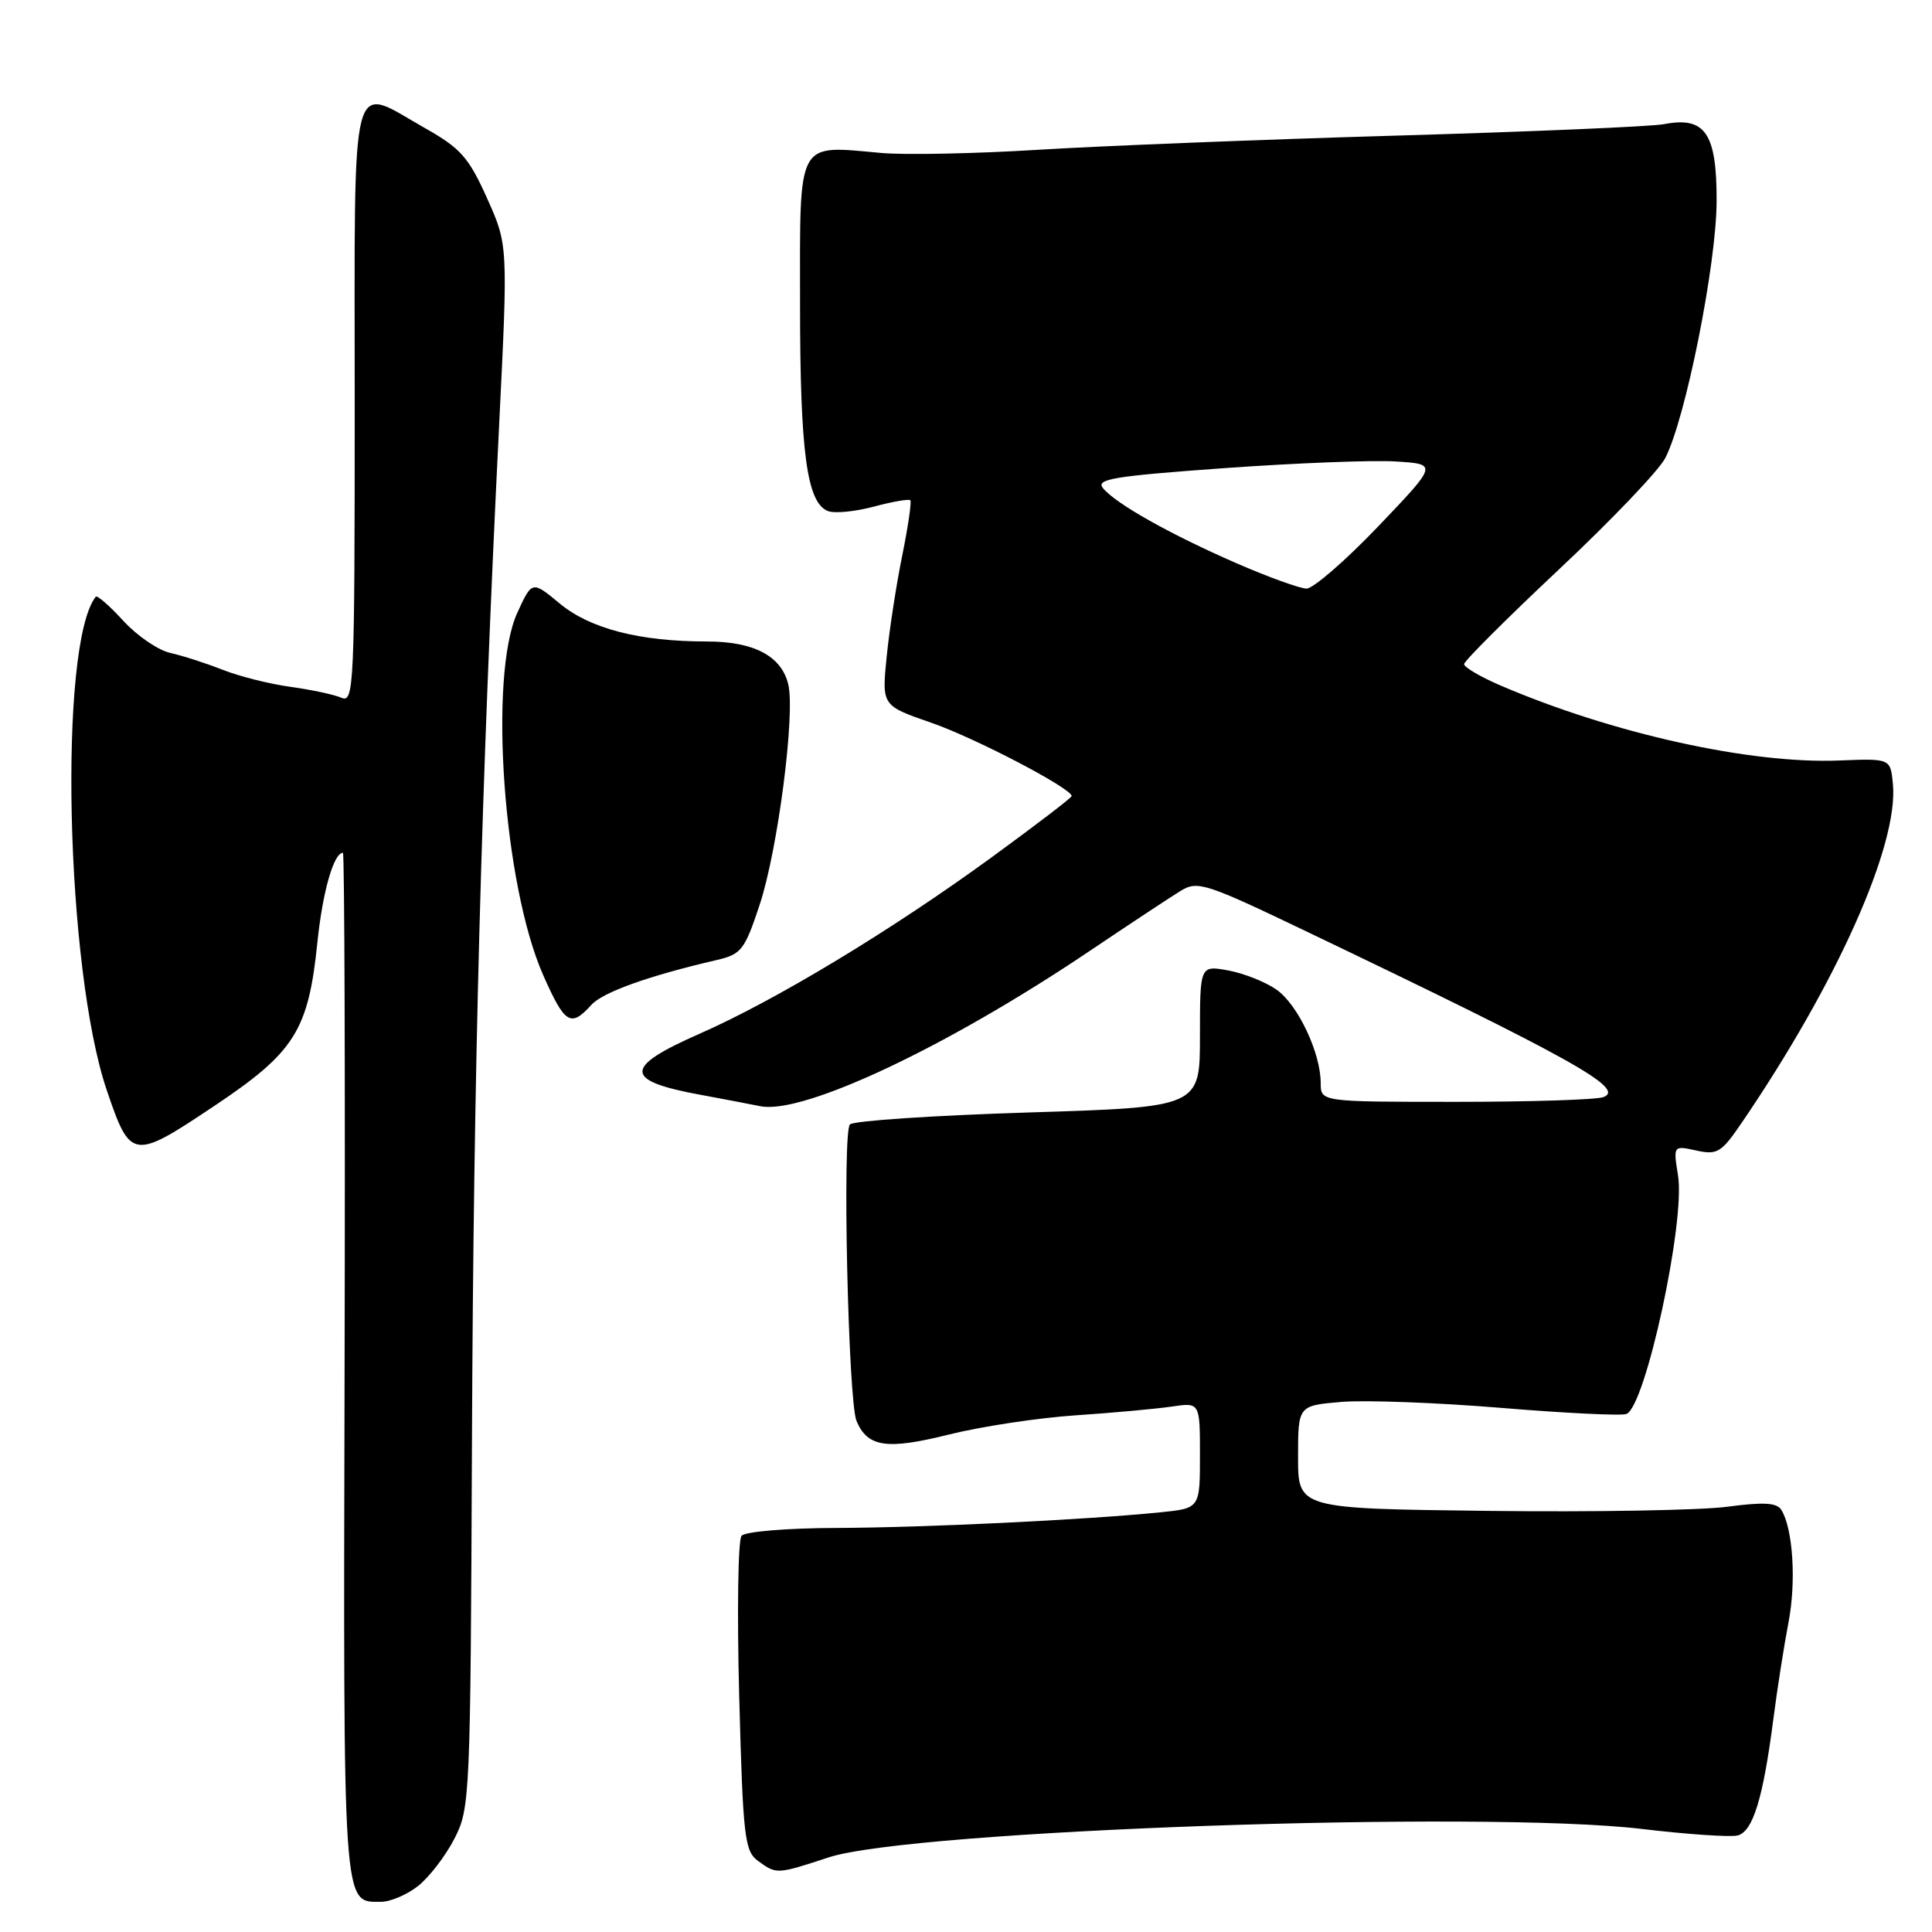 <?xml version="1.0" encoding="UTF-8" standalone="no"?>
<!DOCTYPE svg PUBLIC "-//W3C//DTD SVG 1.1//EN" "http://www.w3.org/Graphics/SVG/1.1/DTD/svg11.dtd" >
<svg xmlns="http://www.w3.org/2000/svg" xmlns:xlink="http://www.w3.org/1999/xlink" version="1.1" viewBox="0 0 256 256">
 <g >
 <path fill="currentColor"
d=" M 55.39 249.91 C 56.86 248.75 59.02 245.94 60.20 243.66 C 62.29 239.59 62.34 238.41 62.54 190.50 C 62.74 142.54 63.75 104.67 66.13 56.48 C 67.32 32.46 67.32 32.46 64.53 26.25 C 62.12 20.88 61.04 19.65 56.39 17.02 C 46.22 11.28 47.00 8.23 47.00 53.61 C 47.00 90.95 46.90 93.17 45.25 92.46 C 44.29 92.04 41.25 91.39 38.50 91.01 C 35.75 90.64 31.70 89.62 29.50 88.75 C 27.30 87.88 24.19 86.88 22.58 86.52 C 20.97 86.17 18.16 84.25 16.34 82.26 C 14.52 80.27 12.87 78.83 12.69 79.07 C 7.72 85.34 8.68 128.40 14.16 144.50 C 17.28 153.69 17.62 153.74 28.28 146.62 C 39.06 139.43 40.86 136.59 42.06 124.83 C 42.75 118.16 44.22 113.00 45.44 113.00 C 45.65 113.00 45.75 143.53 45.66 180.84 C 45.49 253.71 45.37 252.00 50.49 252.00 C 51.72 252.00 53.93 251.06 55.39 249.91 Z  M 109.78 246.12 C 120.80 242.50 196.45 239.85 217.50 242.34 C 223.55 243.06 229.28 243.45 230.24 243.21 C 232.27 242.70 233.62 238.29 234.97 227.85 C 235.49 223.81 236.40 218.03 236.98 215.00 C 238.03 209.60 237.58 202.56 236.04 200.07 C 235.45 199.11 233.69 199.01 228.88 199.65 C 225.37 200.12 211.14 200.37 197.25 200.20 C 172.00 199.90 172.00 199.90 172.00 193.07 C 172.00 186.25 172.00 186.25 177.75 185.76 C 180.91 185.50 190.43 185.85 198.89 186.55 C 207.36 187.25 214.84 187.62 215.51 187.36 C 218.03 186.39 223.33 161.91 222.35 155.78 C 221.71 151.78 221.71 151.78 224.77 152.45 C 227.54 153.06 228.09 152.73 230.76 148.81 C 243.39 130.30 251.59 111.94 250.82 103.89 C 250.50 100.50 250.50 100.50 243.72 100.77 C 231.92 101.25 213.62 97.19 198.78 90.81 C 196.15 89.68 194.00 88.41 194.00 88.00 C 194.00 87.59 199.65 81.95 206.55 75.47 C 213.46 68.99 219.80 62.35 220.65 60.71 C 223.35 55.49 227.44 35.03 227.46 26.66 C 227.49 17.65 225.95 15.40 220.50 16.45 C 218.85 16.77 202.88 17.45 185.00 17.97 C 167.12 18.49 145.75 19.34 137.50 19.85 C 129.25 20.36 119.93 20.55 116.80 20.27 C 105.45 19.26 106.00 18.23 106.01 40.27 C 106.01 59.96 106.91 66.65 109.72 67.72 C 110.59 68.06 113.32 67.79 115.79 67.13 C 118.25 66.47 120.43 66.09 120.62 66.29 C 120.81 66.48 120.33 69.75 119.56 73.57 C 118.78 77.38 117.85 83.42 117.49 87.00 C 116.84 93.50 116.84 93.50 123.38 95.76 C 129.17 97.76 142.00 104.46 142.00 105.48 C 142.00 105.70 137.20 109.37 131.34 113.64 C 118.08 123.30 102.75 132.56 92.69 136.98 C 82.52 141.45 82.59 143.21 93.00 145.10 C 95.47 145.56 98.97 146.22 100.76 146.58 C 106.42 147.71 125.45 138.75 144.28 126.08 C 149.66 122.46 155.14 118.84 156.45 118.04 C 158.69 116.67 159.73 117.01 173.17 123.45 C 208.42 140.33 215.42 144.24 212.47 145.37 C 211.57 145.72 202.77 146.00 192.92 146.00 C 175.00 146.00 175.00 146.00 175.00 143.52 C 175.00 139.51 171.98 133.12 169.14 131.13 C 167.69 130.11 164.81 128.97 162.75 128.59 C 159.00 127.91 159.00 127.91 159.00 137.30 C 159.00 146.70 159.00 146.70 136.25 147.41 C 123.74 147.80 113.10 148.51 112.62 148.99 C 111.59 150.01 112.39 185.62 113.49 188.28 C 114.95 191.76 117.50 192.14 125.71 190.09 C 130.00 189.02 137.55 187.87 142.50 187.54 C 147.45 187.21 153.19 186.68 155.25 186.38 C 159.00 185.82 159.00 185.82 159.00 192.84 C 159.00 199.86 159.00 199.86 153.75 200.39 C 143.82 201.39 122.48 202.42 110.81 202.46 C 104.31 202.48 98.74 202.94 98.26 203.50 C 97.79 204.05 97.65 213.65 97.95 224.83 C 98.45 243.45 98.66 245.28 100.44 246.58 C 102.89 248.37 102.93 248.37 109.78 246.12 Z  M 78.36 133.15 C 79.89 131.47 85.94 129.30 95.00 127.20 C 98.22 126.45 98.67 125.88 100.64 119.94 C 103.06 112.70 105.41 94.50 104.44 90.64 C 103.51 86.90 99.87 85.00 93.67 85.00 C 84.75 85.00 78.20 83.31 74.18 79.98 C 70.50 76.93 70.50 76.93 68.54 81.21 C 64.72 89.59 66.70 117.29 71.98 129.22 C 74.85 135.70 75.62 136.18 78.36 133.15 Z  M 163.81 74.62 C 155.02 70.78 147.88 66.77 146.16 64.69 C 145.15 63.48 147.52 63.09 162.24 62.03 C 171.73 61.35 181.97 60.95 185.00 61.15 C 190.50 61.50 190.50 61.50 182.62 69.75 C 178.28 74.29 174.01 77.99 173.12 77.99 C 172.23 77.98 168.04 76.46 163.81 74.62 Z "/>
</g>
</svg>